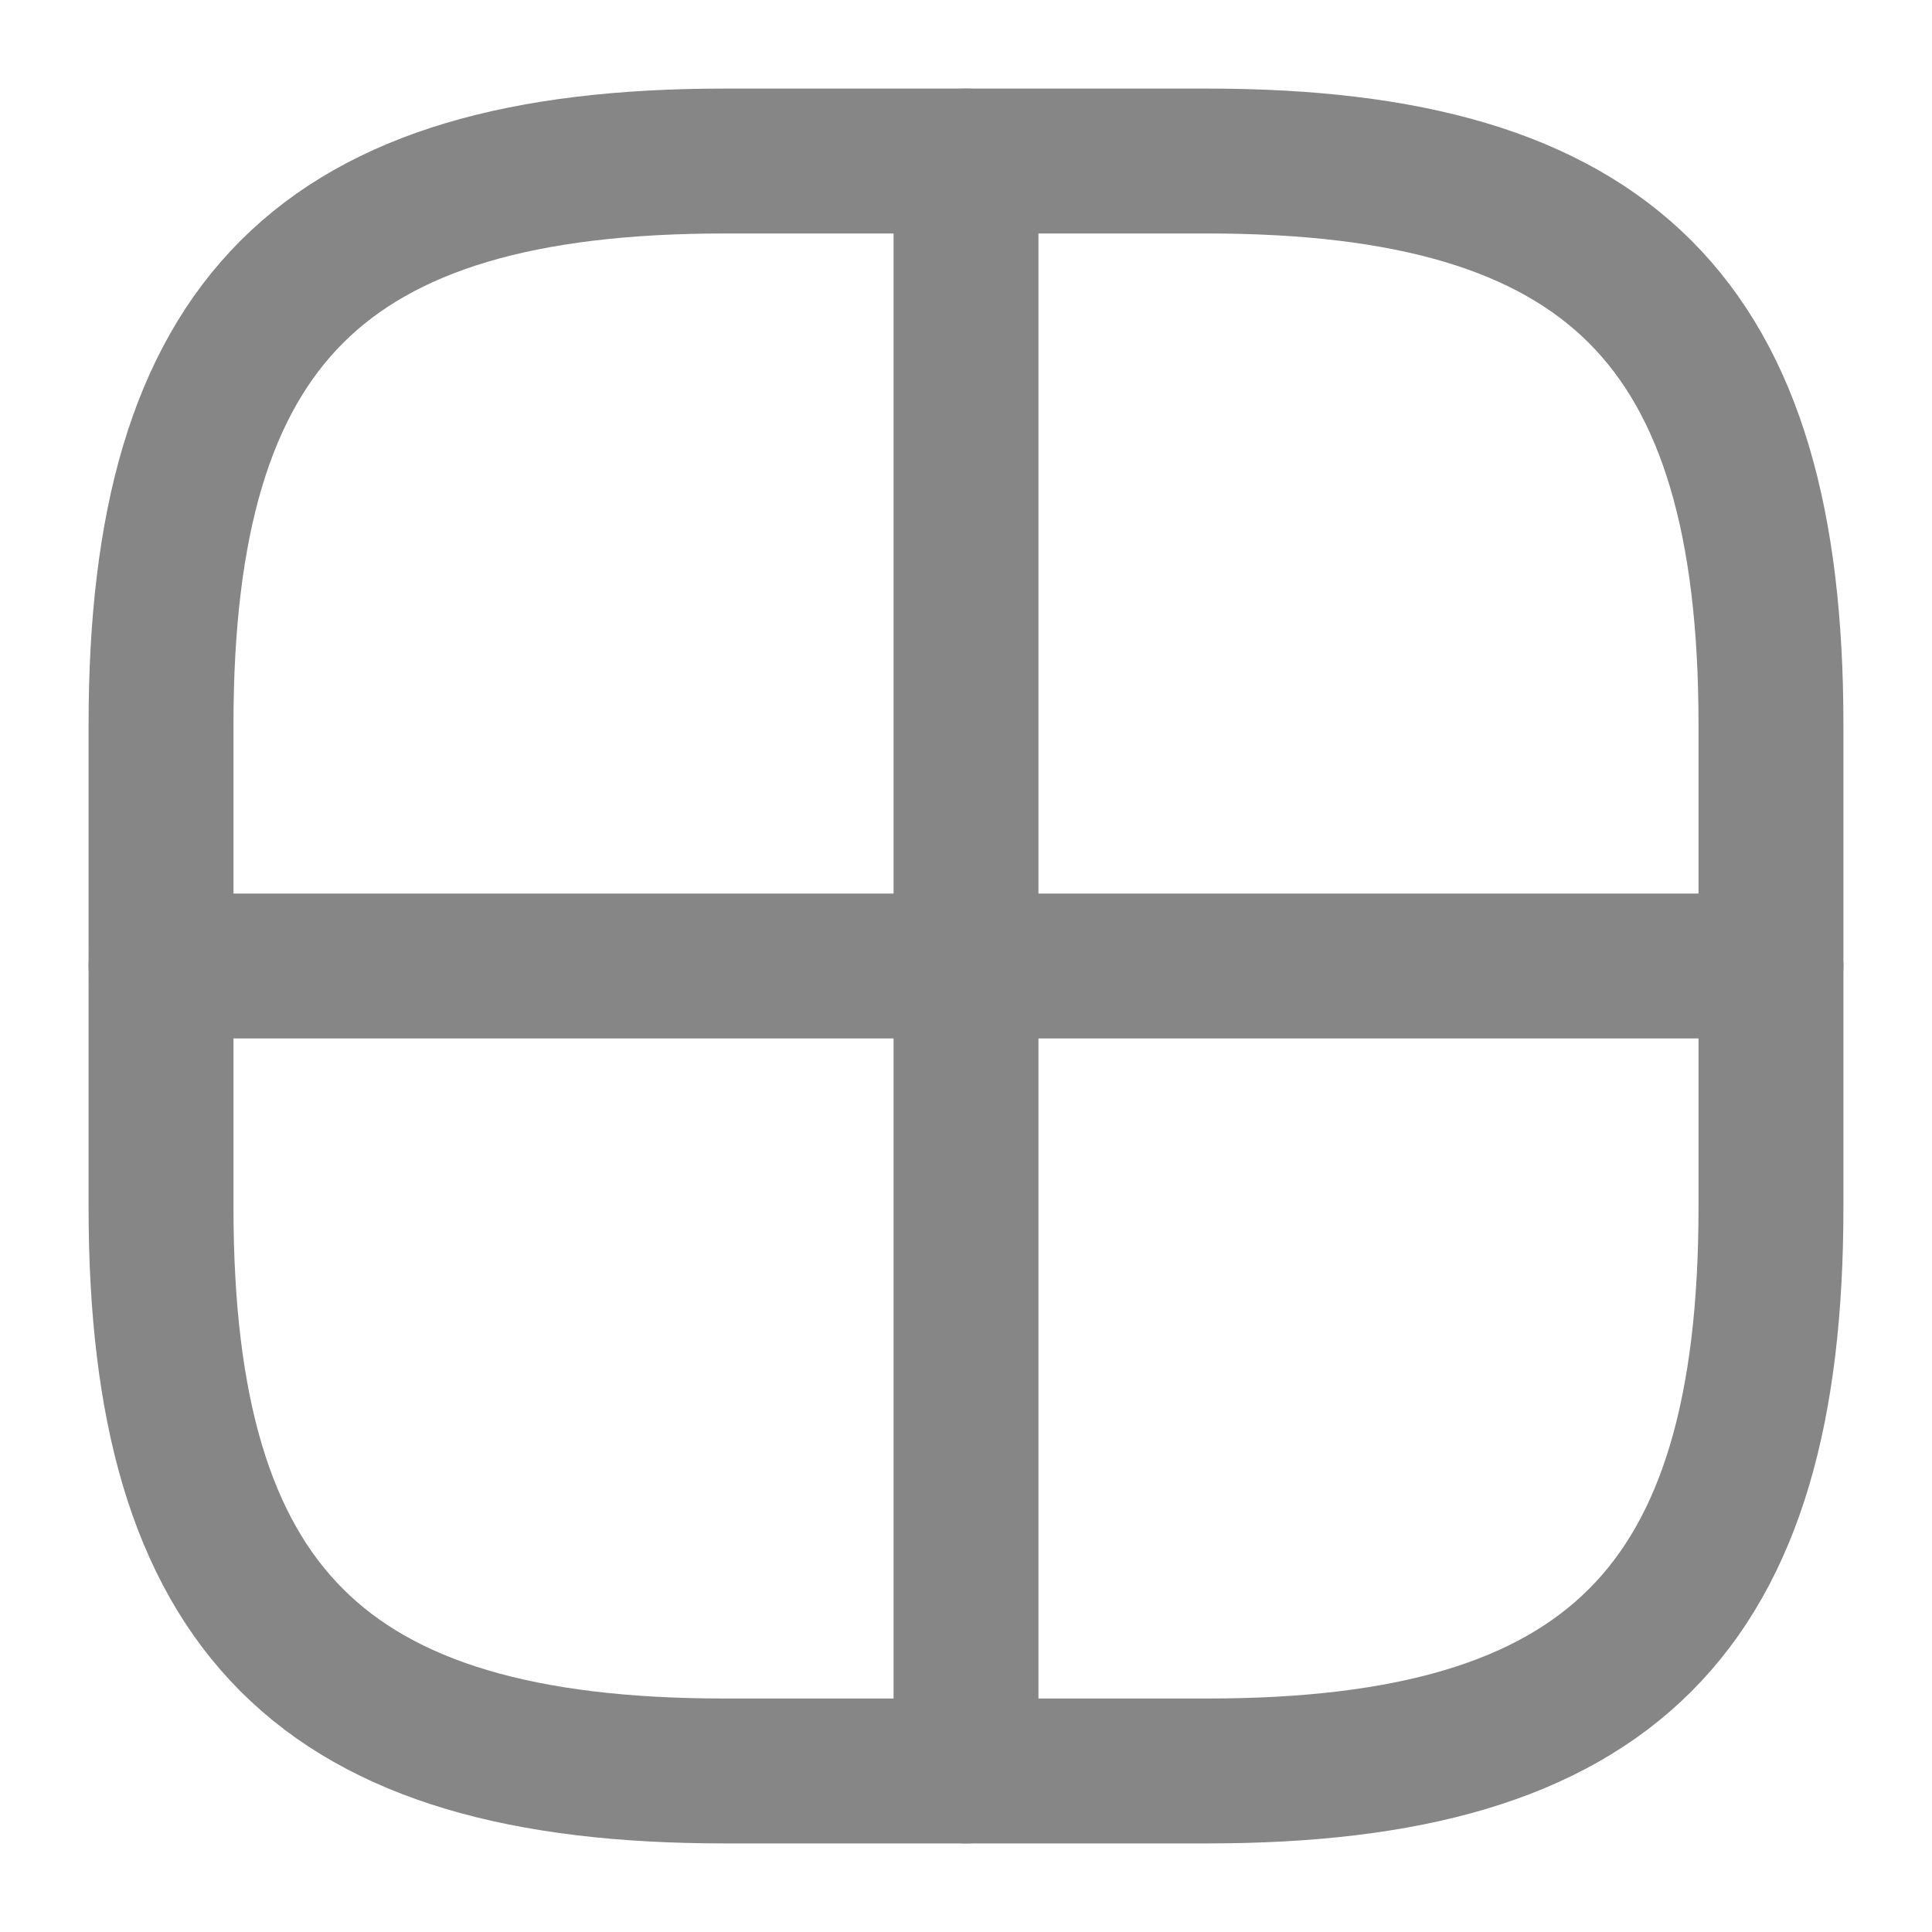 <svg width="20" height="20" viewBox="0 0 20 20" fill="none" xmlns="http://www.w3.org/2000/svg">
<path d="M7.5 18.333H12.5C16.667 18.333 18.333 16.667 18.333 12.5V7.5C18.333 3.333 16.667 1.667 12.5 1.667H7.5C3.333 1.667 1.667 3.333 1.667 7.5V12.5C1.667 16.667 3.333 18.333 7.5 18.333Z" stroke="#868686" stroke-width="1.5" stroke-linecap="round" stroke-linejoin="round"/>
<path d="M10 1.667V18.333" stroke="#868686" stroke-width="1.5" stroke-linecap="round" stroke-linejoin="round"/>
<path d="M1.667 10H18.333" stroke="#868686" stroke-width="1.5" stroke-linecap="round" stroke-linejoin="round"/>
</svg>
